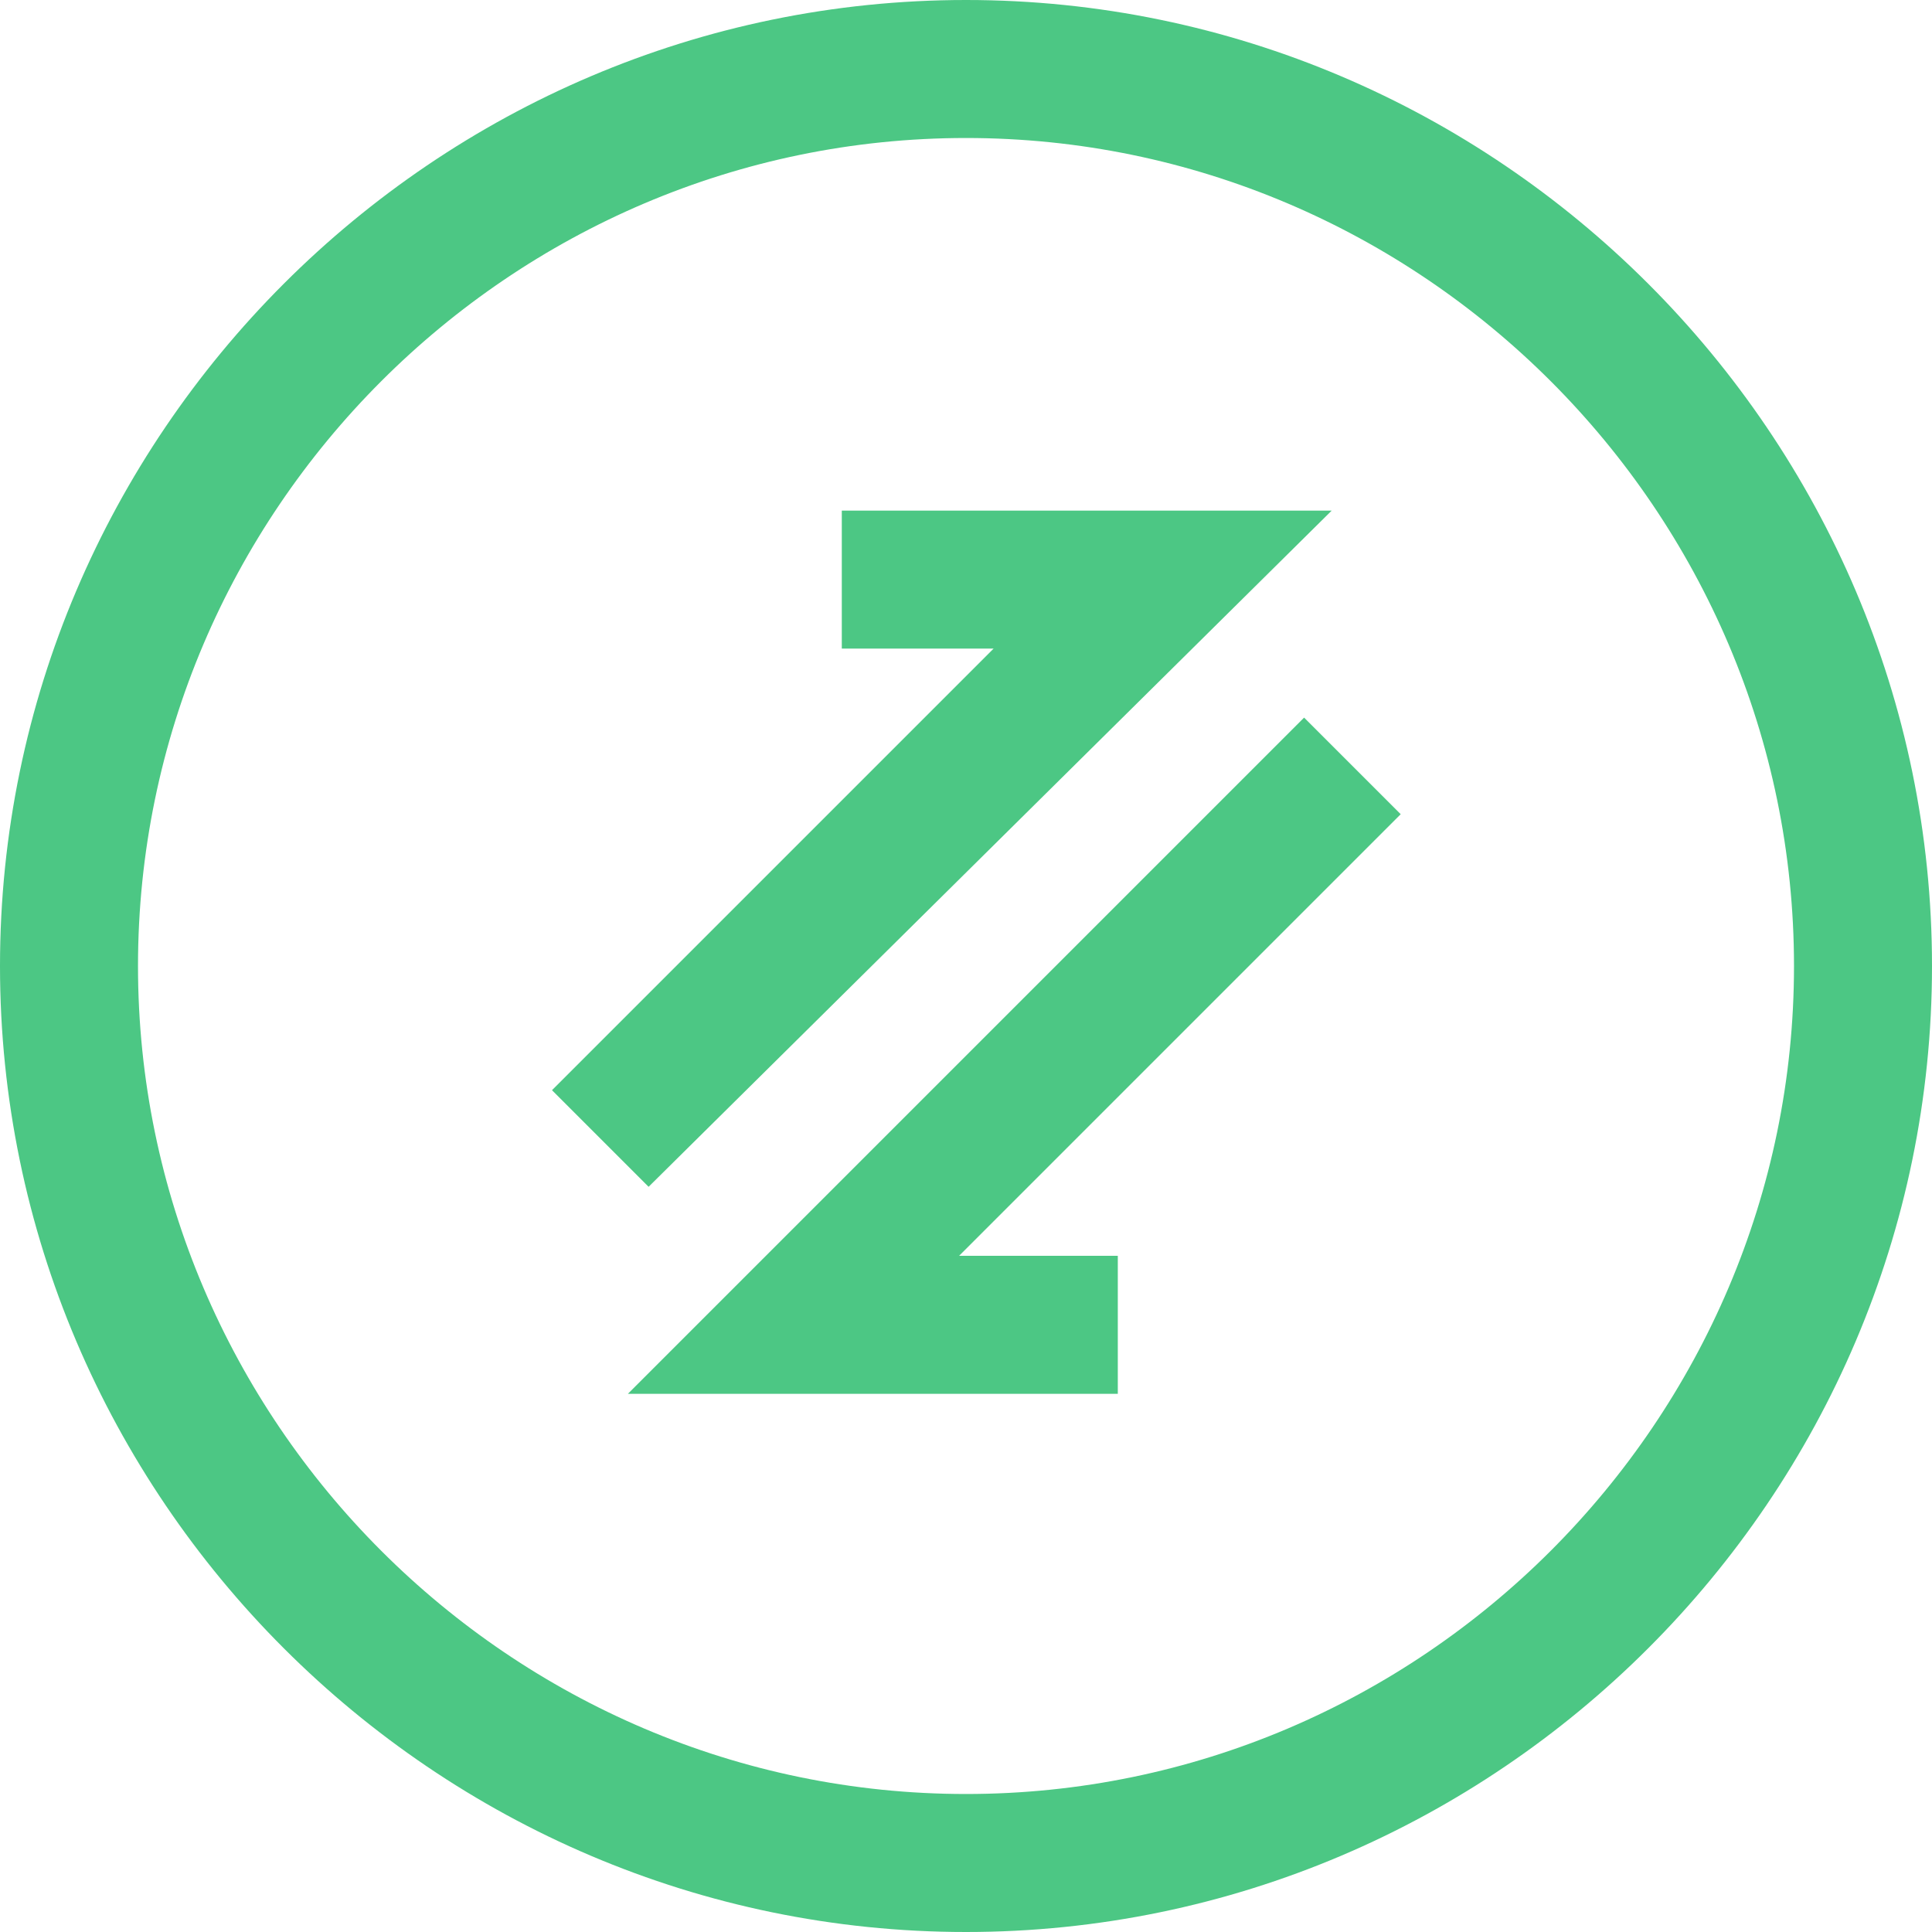 <?xml version="1.0" encoding="utf-8"?>
<svg version="1.1" xmlns="http://www.w3.org/2000/svg" xmlns:xlink="http://www.w3.org/1999/xlink" x="0px" y="0px" viewBox="0 0 28 28" xml:space="preserve">
	<path fill="#4CC784" d="M14,28C6.3,28,0,21.7,0,14S6.3,0,14,0s14,6.3,14,14S21.7,28,14,28z M14,2C7.4,2,2,7.4,2,14 c0,6.6,5.4,12,12,12c6.6,0,12-5.4,12-12C26,7.4,20.6,2,14,2z M19.3,7.4h-7.1v2h2.2l-6.4,6.4l1.4,1.4L19.3,7.4z M16.1,18.2h-2.2 l6.4-6.4l-1.4-1.4l-9.8,9.8h7.1V18.2z"/>
</svg>